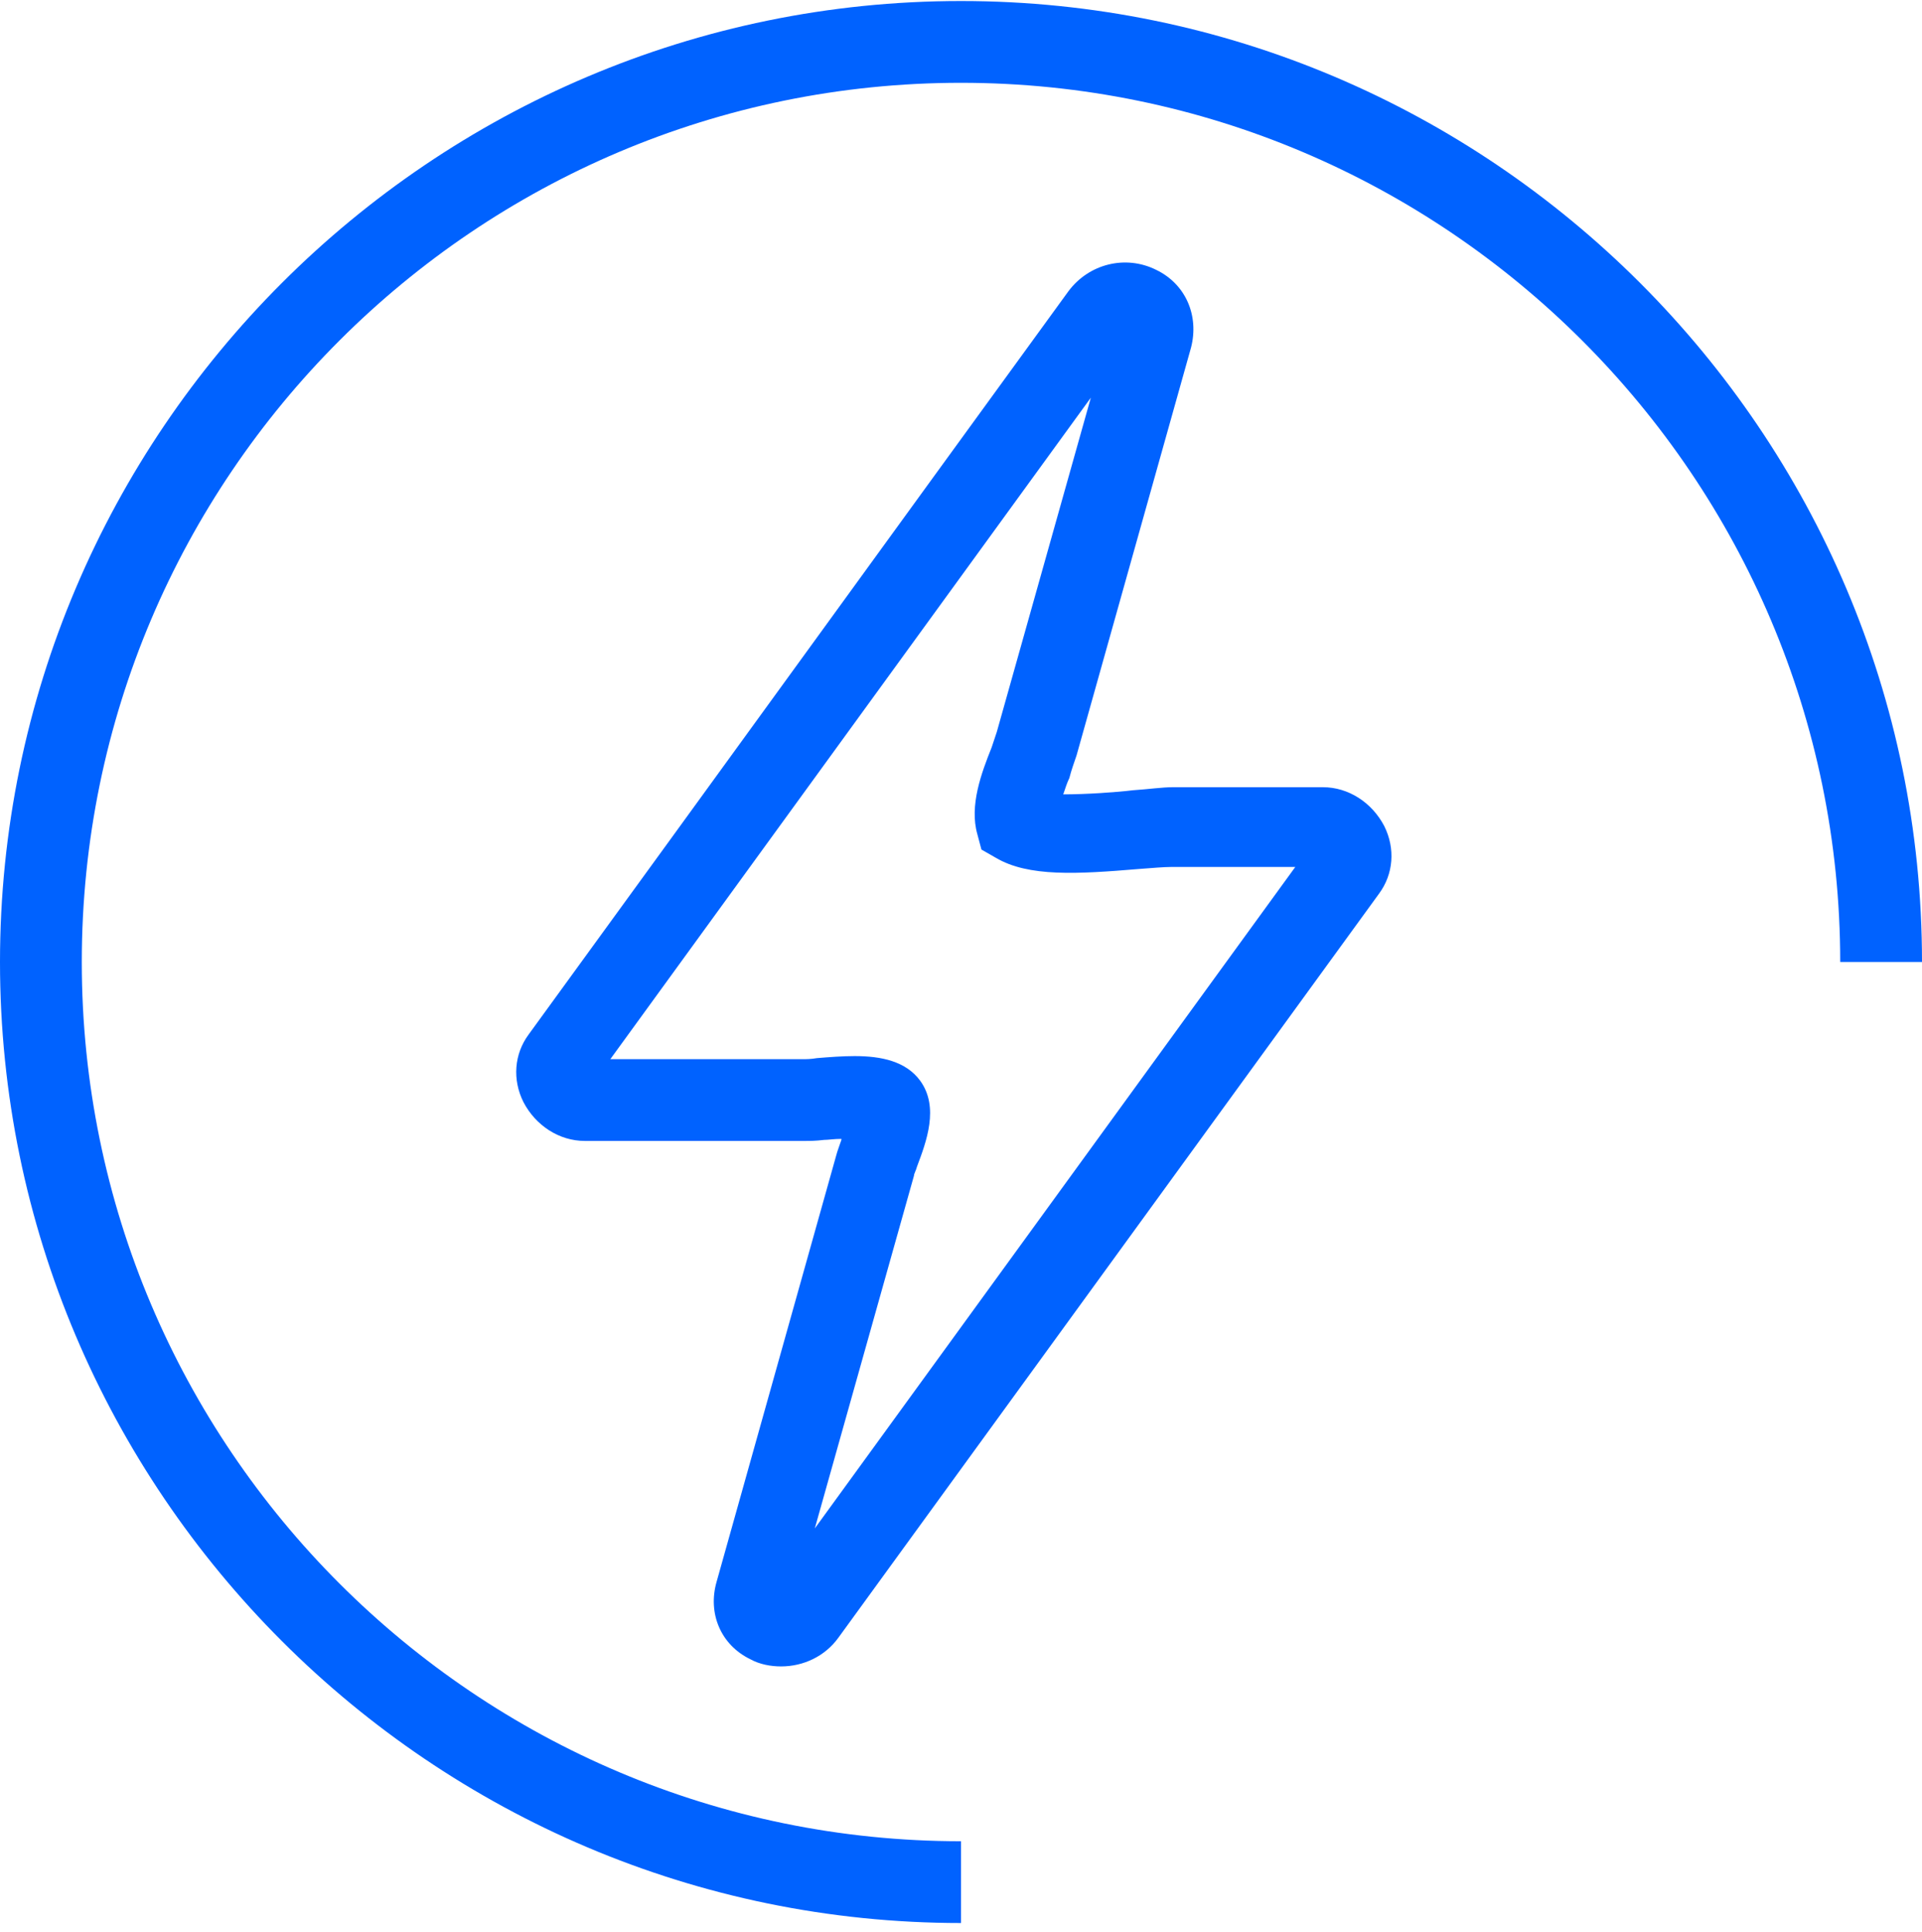 <svg width="188" height="189" viewBox="0 0 188 189" fill="none" xmlns="http://www.w3.org/2000/svg">
<path d="M76.4 163C75.4 163 74.3 162.8 73.4 162.3C70.5 160.9 69.2 157.8 70.1 154.7L81.8 113C81.9 112.6 82.1 112.1 82.3 111.5C82.3 111.5 82.3 111.5 82.3 111.4C81.6 111.4 81 111.5 80.6 111.5C79.8 111.6 79.2 111.6 78.7 111.6H57.2C54.7 111.6 52.4 110.1 51.2 107.8C50.1 105.6 50.3 103.1 51.7 101.2C69.3 77 86.9 52.7 104.5 28.5C106.5 25.8 110.1 24.9 113.1 26.4C116 27.8 117.3 30.9 116.5 34L105.3 73.9C105.1 74.5 104.8 75.3 104.6 76.1C104.4 76.5 104.2 77.1 104 77.7C106.2 77.7 109.2 77.5 110.8 77.3C112.3 77.2 113.7 77 114.7 77H129.4C131.9 77 134.2 78.5 135.4 80.8C136.5 83 136.3 85.5 134.9 87.4L82 160.2C80.7 162 78.6 163 76.4 163ZM83.6 103.3C86.2 103.3 88.6 103.8 90 105.7C91.9 108.3 90.6 111.7 89.7 114.1C89.6 114.5 89.4 114.8 89.4 115L79.7 149.5L126.7 84.8H114.6C113.9 84.8 112.7 84.9 111.4 85C105.4 85.5 100.6 85.8 97.4 83.9L96 83.1L95.6 81.6C94.8 78.8 96 75.6 97 73.1C97.2 72.5 97.4 71.9 97.5 71.6L106.7 38.9C91 60.5 75.4 82 59.7 103.6H78.6C78.9 103.6 79.3 103.6 79.9 103.5C81.1 103.4 82.4 103.3 83.6 103.3Z" fill="#0062FF"/>
<path d="M94 188.1C42.2 188.1 0 145.9 0 94.1C0 42.3 42.2 0.1 94 0.1C145.8 0.1 188 42.3 188 94.1H180C180 46.7 141.4 8.1 94 8.1C46.6 8.1 8 46.6 8 94.1C8 141.6 46.6 180.1 94 180.1V188.1Z" fill="#0062FF"/>
</svg>

